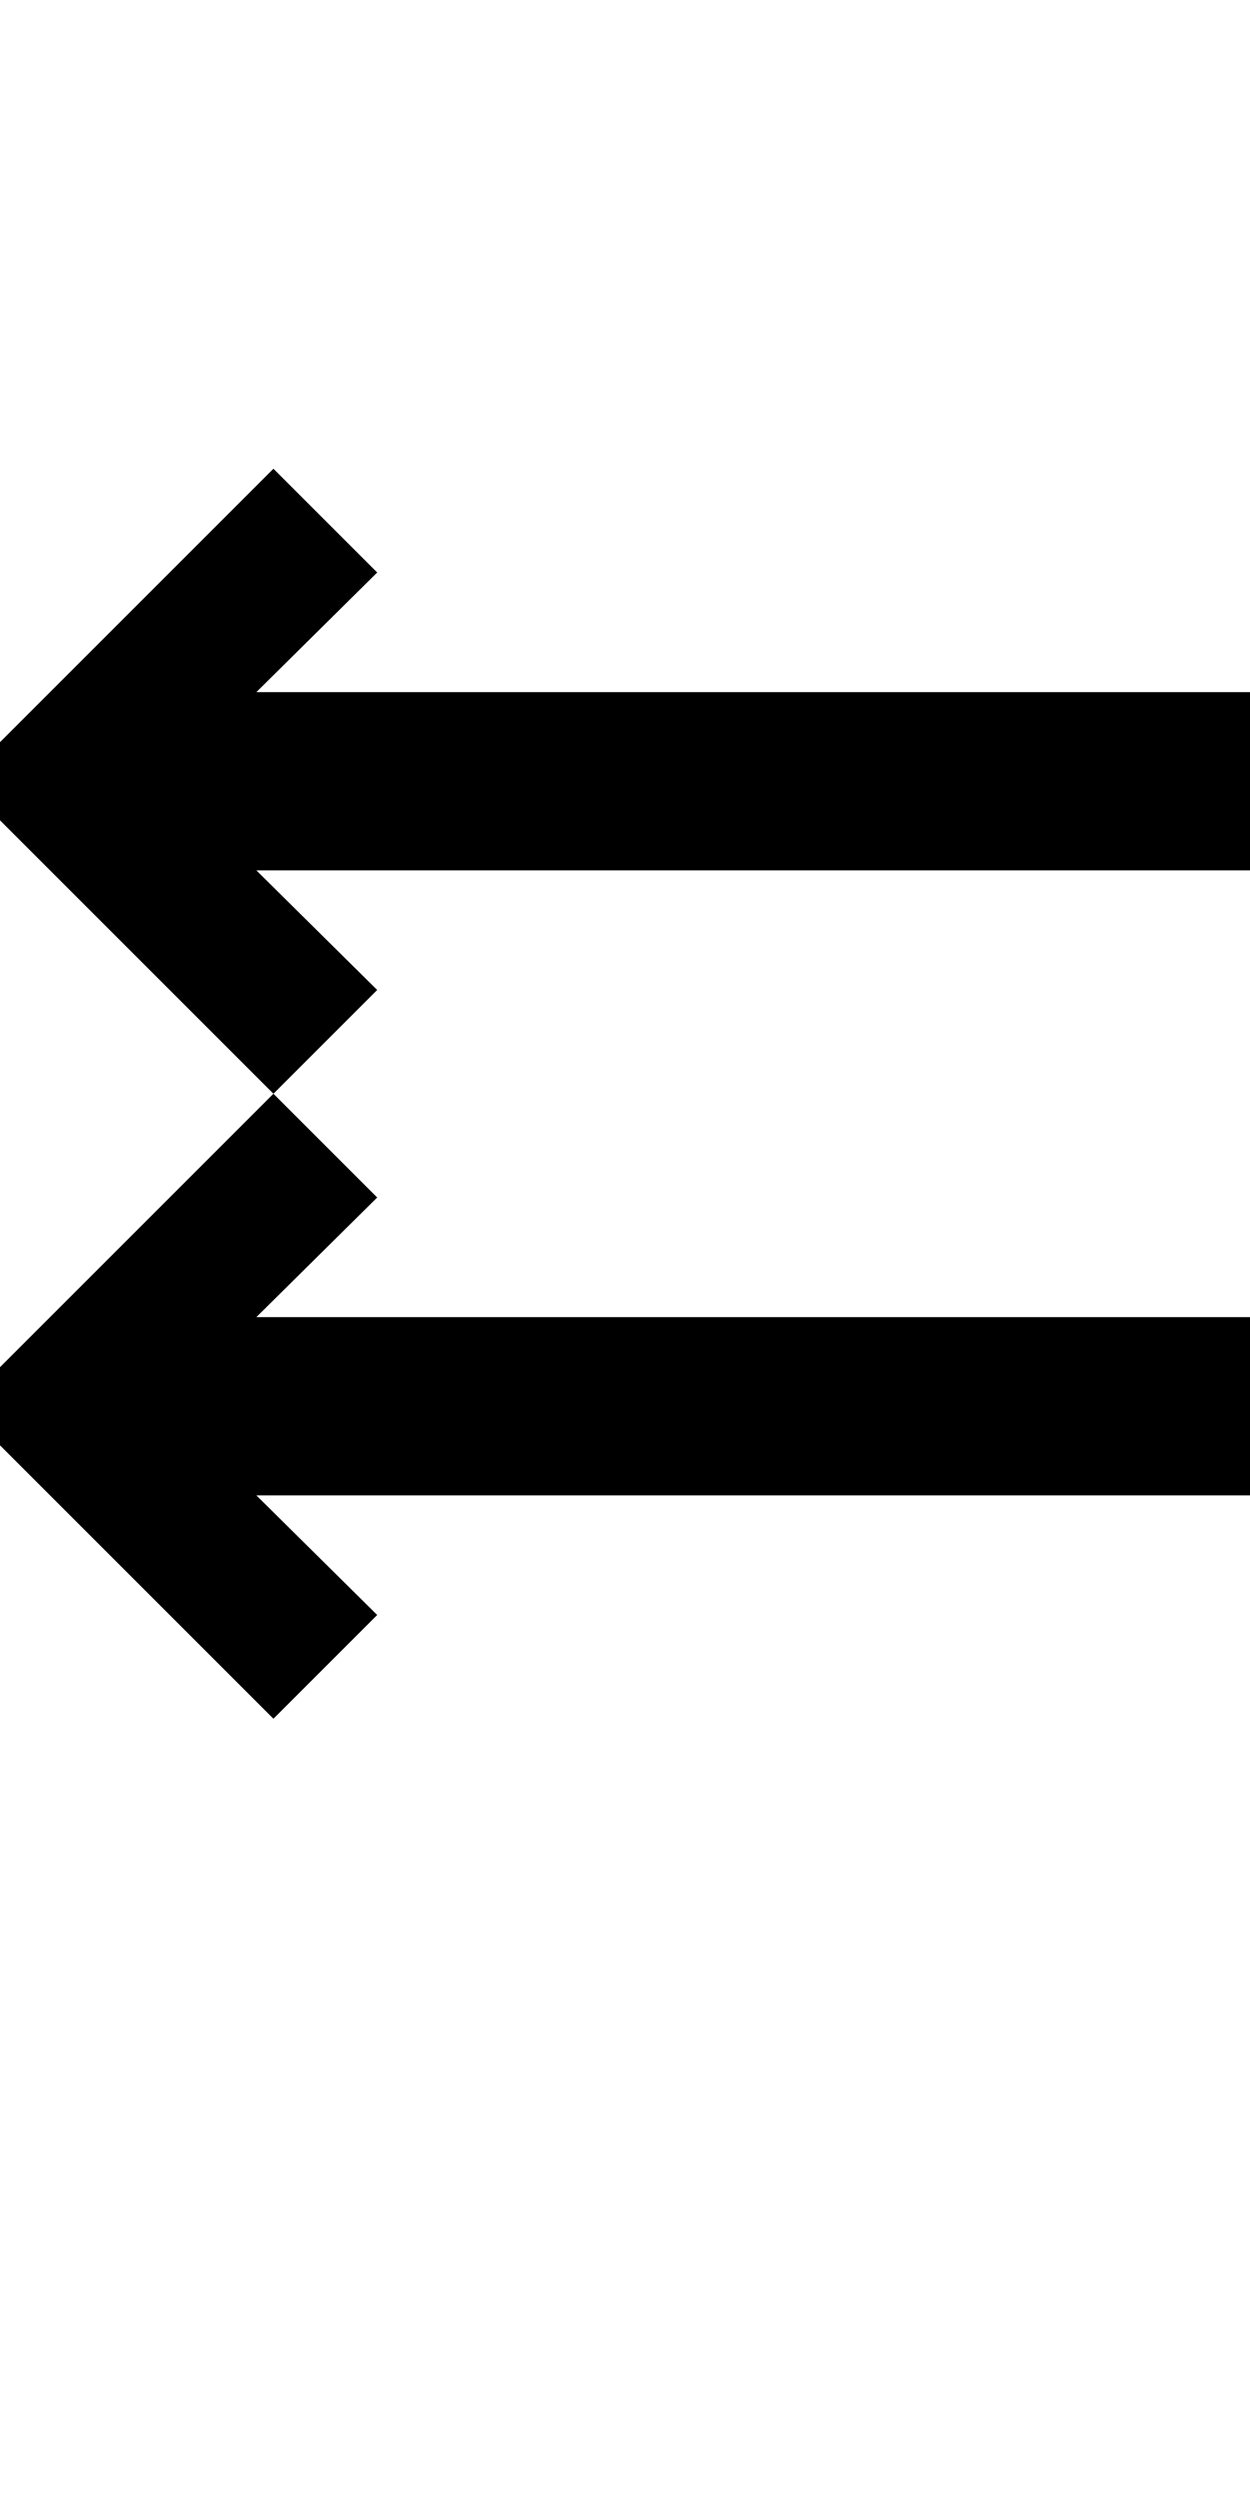<?xml version="1.0" encoding="UTF-8" standalone="no"?>
<!-- Created with Inkscape (http://www.inkscape.org/) -->

<svg
   xmlns:dc="http://purl.org/dc/elements/1.1/"
   xmlns:cc="http://creativecommons.org/ns#"
   xmlns:rdf="http://www.w3.org/1999/02/22-rdf-syntax-ns#"
   xmlns:svg="http://www.w3.org/2000/svg"
   xmlns="http://www.w3.org/2000/svg"
   version="1.1"
   width="1024"
   height="2048"
   id="svg3355">
  <defs
     id="defs3357" />
  <path
     d="M 224,384 0,608 l 0,64 224,224 85,-85 -99,-98 814,0 0,-146 -814,0 99,-98 -85,-85 z m 0,512 -224,224 0,64 224,224 85,-85 -99,-98 814,0 0,-146 -814,0 99,-98 -85,-85 z"
     id="path7389"
     style="fill:#000000;fill-opacity:1;stroke:none;display:inline" />
</svg>
